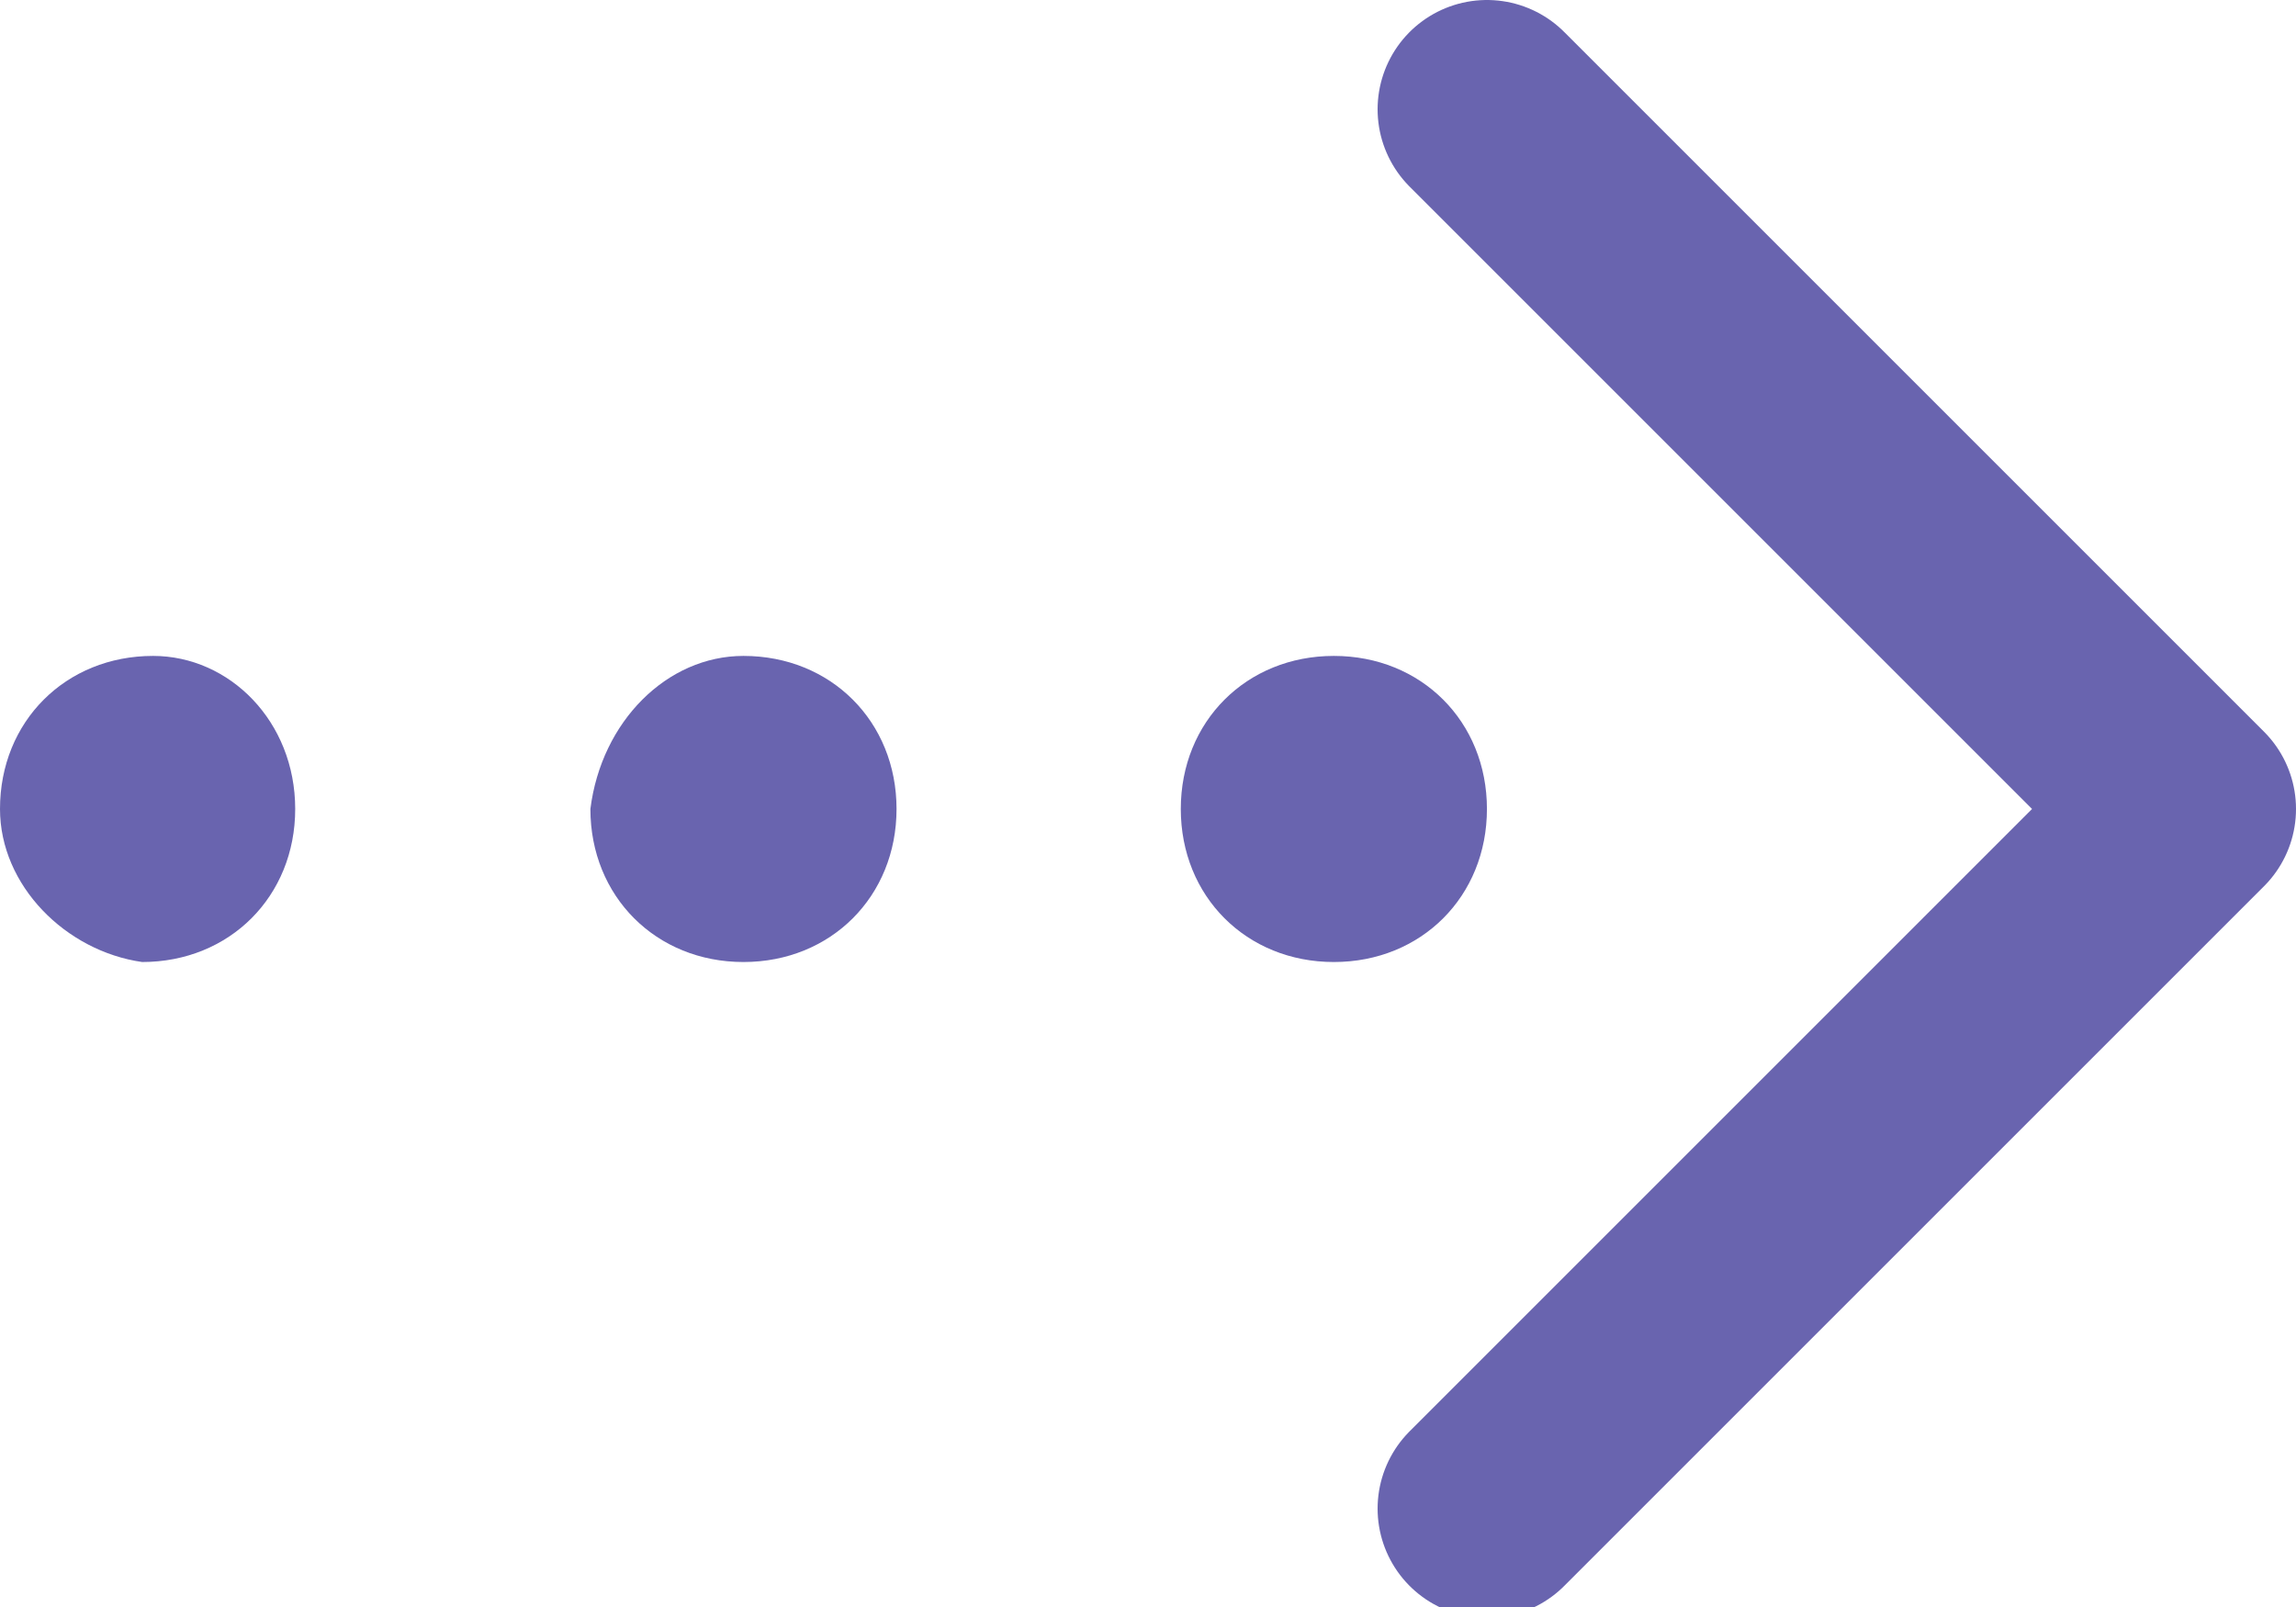 <?xml version="1.0" encoding="utf-8"?>
<!-- Generator: Adobe Illustrator 20.0.0, SVG Export Plug-In . SVG Version: 6.00 Build 0)  -->
<svg version="1.1" id="Layer_1" xmlns="http://www.w3.org/2000/svg" xmlns:xlink="http://www.w3.org/1999/xlink" x="0px" y="0px"
	 viewBox="0 0 21 14.7" style="enable-background:new 0 0 21 14.7;" xml:space="preserve">
<style type="text/css">
	.st0{fill:#6964AF;}
	.st1{fill:none;stroke:#6964AF;stroke-width:2;stroke-linecap:round;stroke-miterlimit:10;}
</style>
<g>
	<path class="st0" d="M2.7,7.4c0,0.8-0.6,1.4-1.4,1.4C0.6,8.7,0,8.1,0,7.4C0,6.6,0.6,6,1.4,6C2.1,6,2.7,6.6,2.7,7.4L2.7,7.4z
		 M2.7,7.4"/>
</g>
<g>
	<path class="st0" d="M8.2,7.4c0,0.8-0.6,1.4-1.4,1.4c-0.8,0-1.4-0.6-1.4-1.4C5.5,6.6,6.1,6,6.8,6C7.6,6,8.2,6.6,8.2,7.4L8.2,7.4z
		 M8.2,7.4"/>
</g>
<g>
	<path class="st0" d="M13.6,7.4c0,0.8-0.6,1.4-1.4,1.4c-0.8,0-1.4-0.6-1.4-1.4c0-0.8,0.6-1.4,1.4-1.4C13,6,13.6,6.6,13.6,7.4
		L13.6,7.4z M13.6,7.4"/>
</g>
<g>
	<path class="st1" d="M20,7.4l-6.4,6.4 M20,7.4L13.6,1"/>
</g>
</svg>
